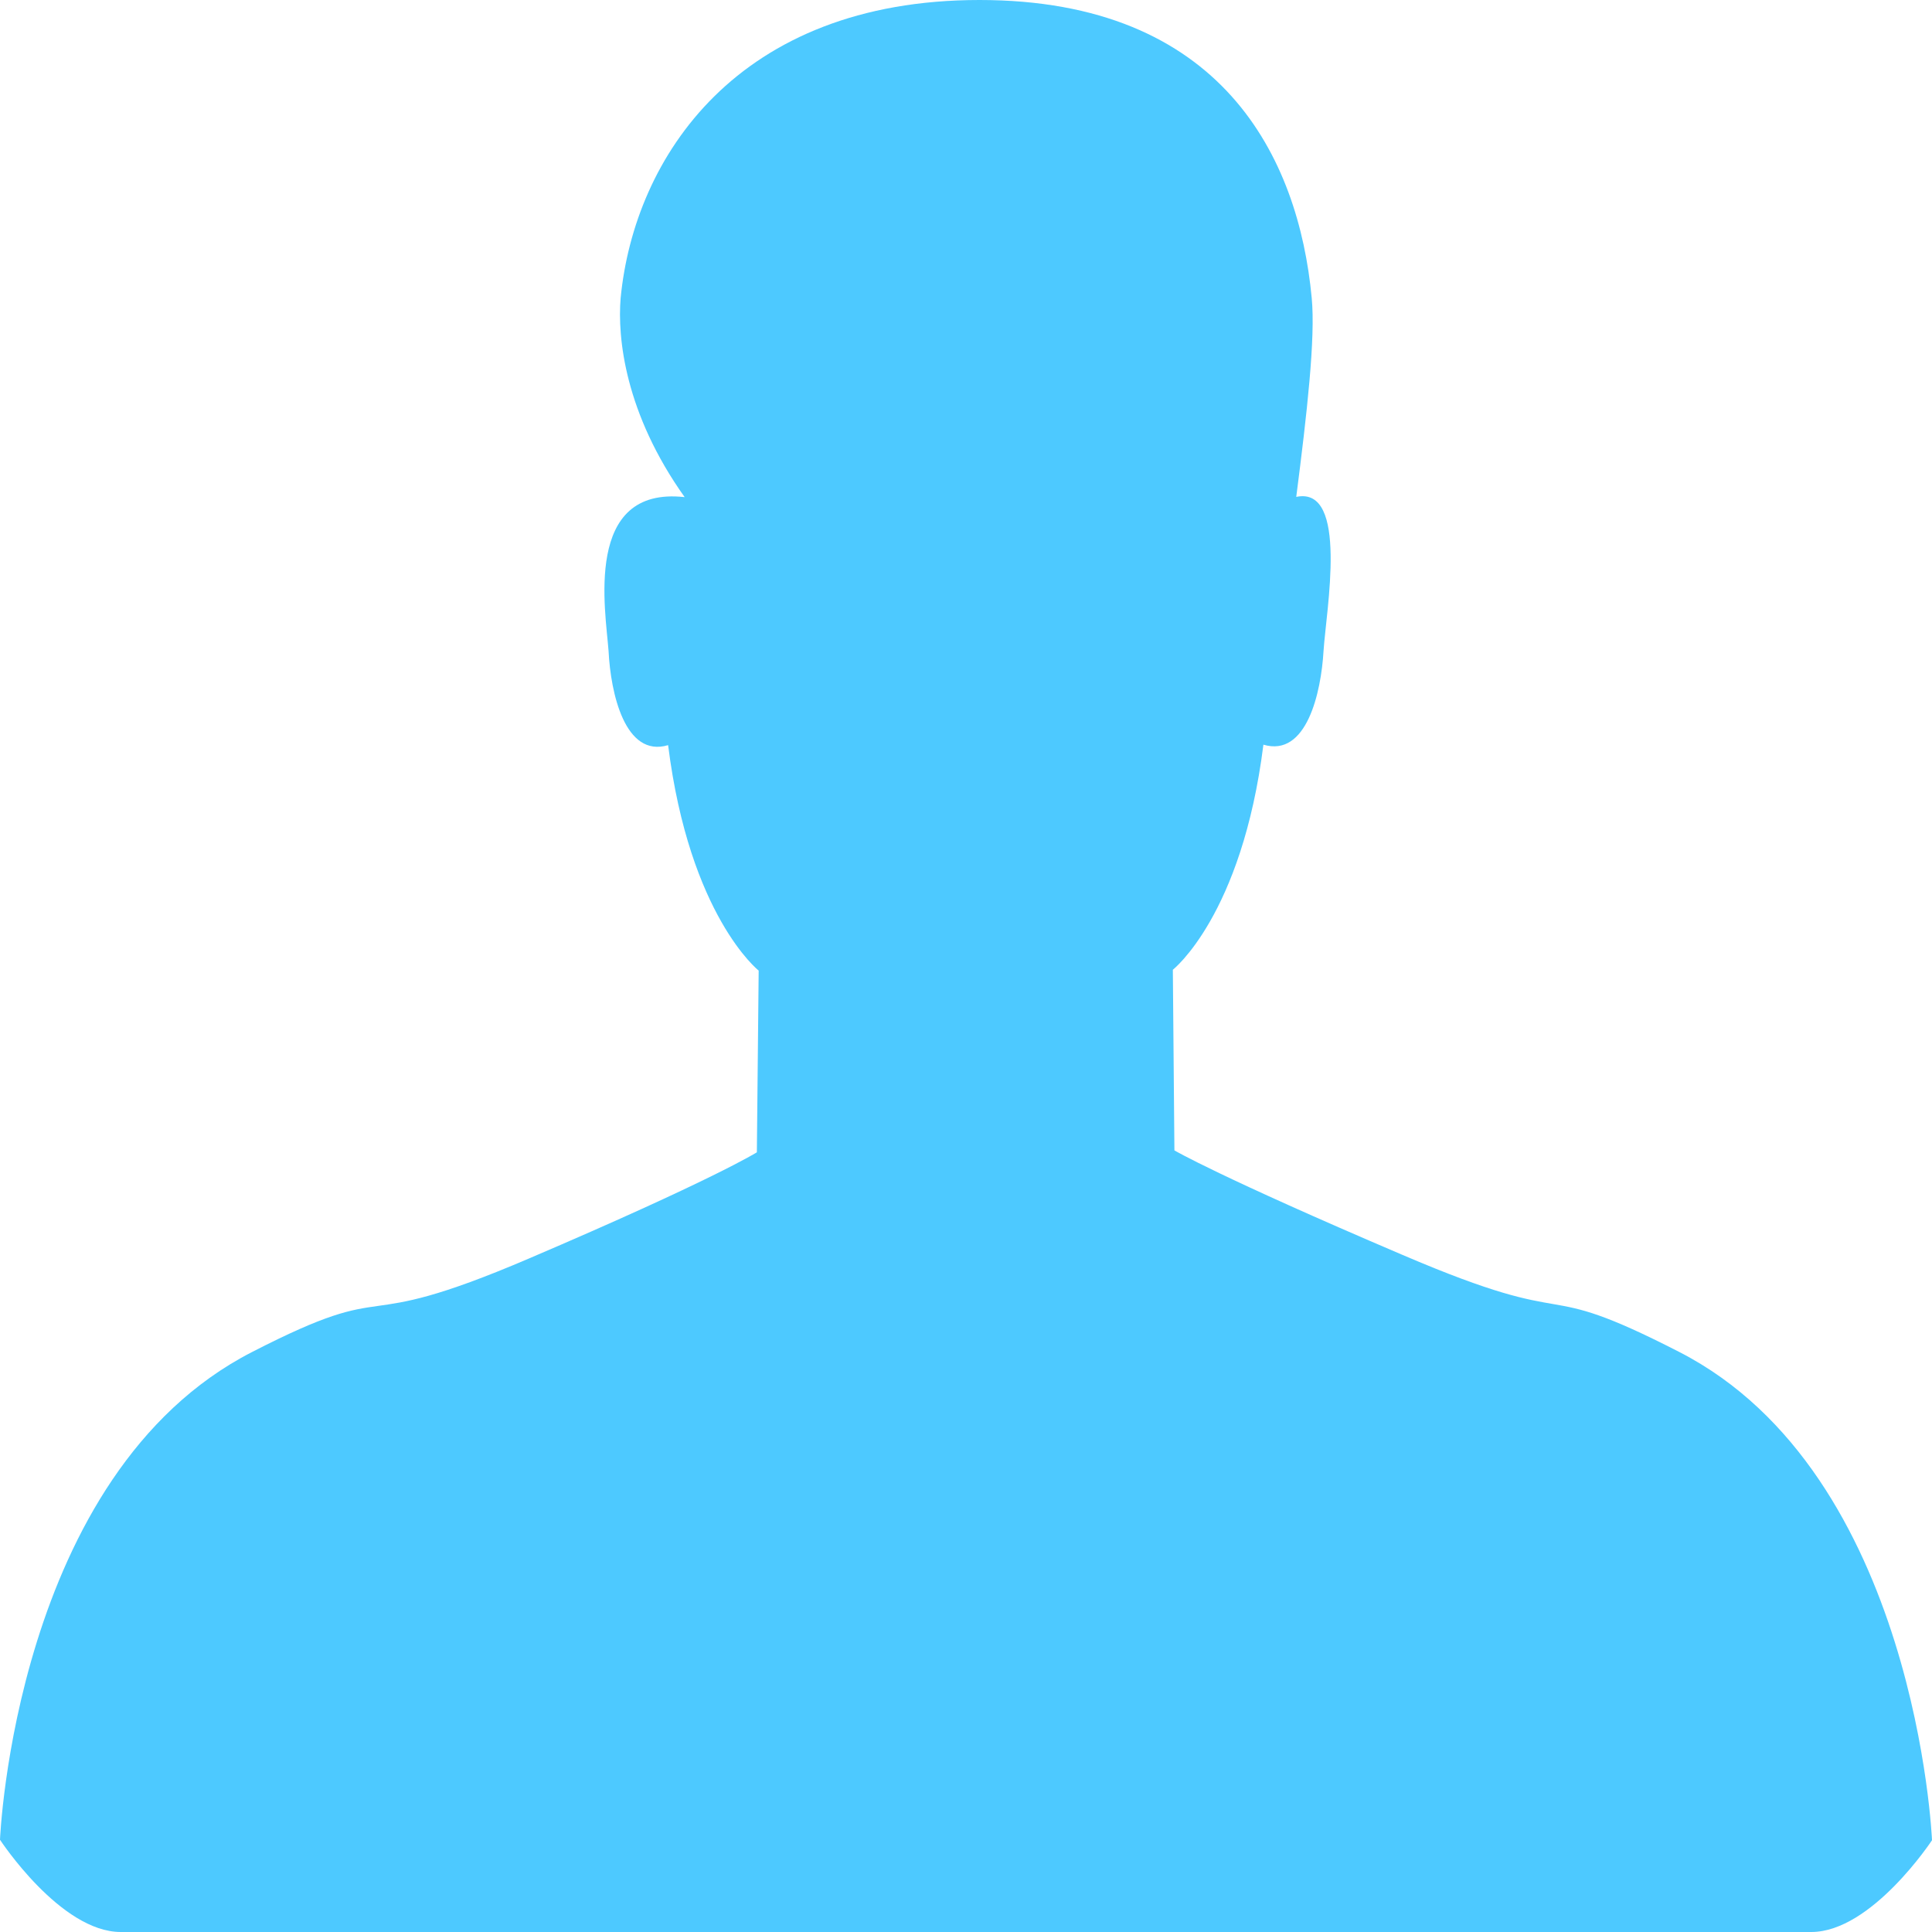 <?xml version="1.0" encoding="UTF-8"?>
<svg width="16px" height="16px" viewBox="0 0 16 16" version="1.1" xmlns="http://www.w3.org/2000/svg" xmlns:xlink="http://www.w3.org/1999/xlink">
    <!-- Generator: Sketch 47.1 (45422) - http://www.bohemiancoding.com/sketch -->
    <title>user-blue</title>
    <desc>Created with Sketch.</desc>
    <defs></defs>
    <g id="Symbols" stroke="none" stroke-width="1" fill="none" fill-rule="evenodd">
        <g id="icon-/-misc-/-user-blue" fill="#4DC9FF">
            <path d="M13.908,11.197 C12.664,10.558 13.143,11.047 11.616,10.393 C10.088,9.741 9.726,9.527 9.726,9.527 L9.713,8.031 C9.713,8.031 10.285,7.583 10.463,6.167 C10.821,6.274 10.941,5.735 10.961,5.391 C10.982,5.059 11.172,4.023 10.735,4.115 C10.824,3.423 10.895,2.798 10.863,2.467 C10.754,1.304 10.12,0 8.112,0 C6.105,-0 5.253,1.305 5.14,2.467 C5.112,2.798 5.176,3.423 5.67,4.117 C4.828,4.023 5.016,5.061 5.04,5.393 C5.057,5.737 5.175,6.278 5.533,6.171 C5.711,7.587 6.283,8.038 6.283,8.038 L6.268,9.543 C6.268,9.543 5.907,9.77 4.379,10.423 C2.852,11.077 3.331,10.558 2.087,11.197 C0.12,12.206 1.77635684e-15,15.236 1.77635684e-15,15.236 C1.77635684e-15,15.236 0.5,16 1,16 L15,16 C15.5,16 16,15.24 16,15.24 C16,15.24 15.874,12.206 13.908,11.197 Z" id="user-blue"></path>
        </g>
    </g>
</svg>